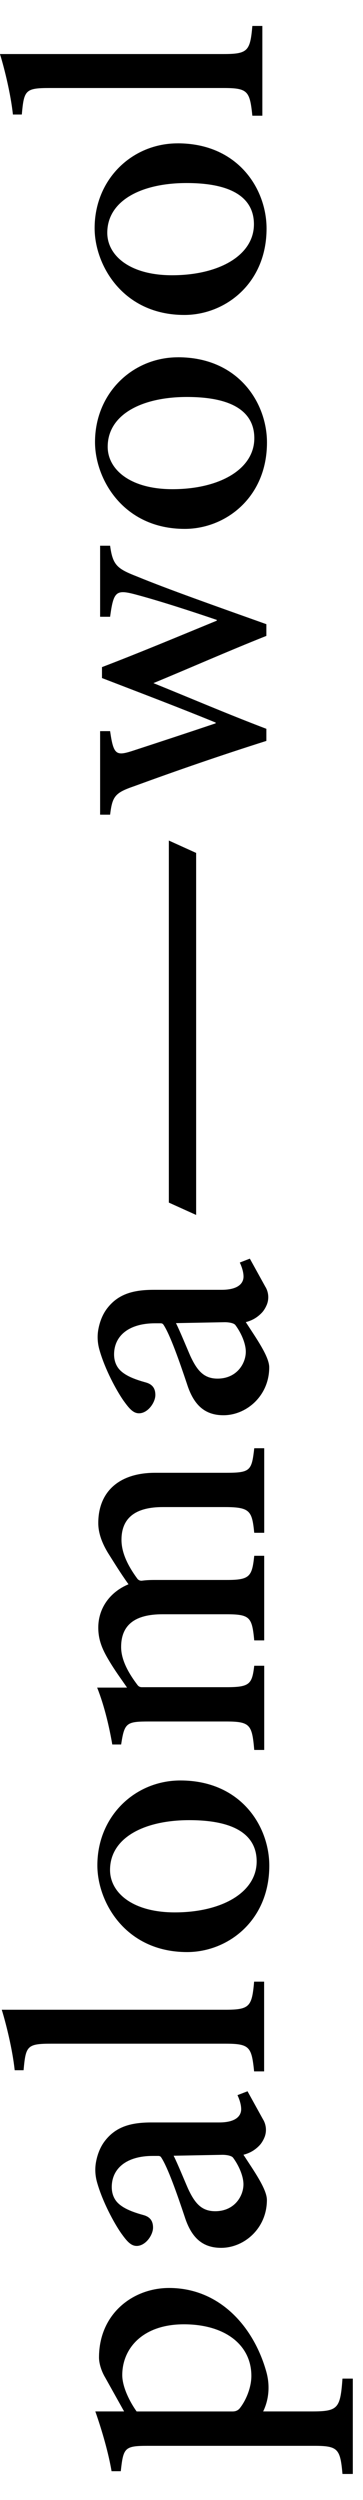 <svg class="icon icon-logo" width="16" height="110" viewBox="0 0 15 101" fill="none" xmlns="http://www.w3.org/2000/svg">
<g clip-path="url(#clip0_136_1916)">
<path d="M4.335 96.994C4.167 96.704 4.091 96.398 4.091 96.188C4.091 94.383 5.493 93.319 6.987 93.319C9.069 93.319 10.482 94.909 11.005 96.775C11.141 97.259 11.128 97.775 10.948 98.243C10.923 98.309 10.898 98.366 10.874 98.412L12.871 98.412C13.969 98.412 14.061 98.3 14.152 97.058L14.579 97.058L14.579 100.992L14.152 100.992C14.06 99.96 13.969 99.831 12.993 99.831L6.104 99.831C5.143 99.831 5.097 99.912 4.991 100.878L4.61 100.878C4.488 100.153 4.228 99.234 3.939 98.412L5.128 98.412L4.336 96.994L4.335 96.994ZM9.631 98.412C9.739 98.412 9.842 98.365 9.909 98.28C10.186 97.93 10.387 97.4 10.387 96.946C10.387 95.672 9.305 94.818 7.598 94.818C5.891 94.818 5.052 95.817 5.052 96.914C5.052 97.397 5.357 98.01 5.646 98.413L9.631 98.413L9.631 98.412Z" fill="currentColor"></path>
<path d="M10.883 86.387C11.007 86.611 11.025 86.882 10.924 87.118C10.87 87.244 10.799 87.358 10.722 87.438C10.522 87.647 10.307 87.76 10.06 87.824C10.476 88.466 11.029 89.238 11.029 89.688C11.029 90.861 10.091 91.664 9.138 91.664C8.369 91.664 7.908 91.247 7.631 90.379C7.324 89.46 6.932 88.337 6.657 87.927C6.633 87.892 6.593 87.872 6.551 87.872L6.309 87.872C5.233 87.872 4.618 88.386 4.618 89.158C4.618 89.447 4.725 89.688 4.91 89.849C5.125 90.042 5.463 90.186 5.94 90.315C6.216 90.395 6.324 90.572 6.324 90.829C6.324 91.135 6.017 91.585 5.648 91.585C5.401 91.585 5.233 91.376 5.002 91.055C4.72 90.649 4.24 89.778 4.009 88.956C3.935 88.692 3.917 88.413 3.964 88.143C4.023 87.806 4.148 87.491 4.34 87.246C4.801 86.652 5.431 86.491 6.261 86.491L9.059 86.491C9.751 86.491 9.966 86.218 9.966 85.944C9.966 85.752 9.89 85.526 9.813 85.365L10.228 85.205L10.881 86.387L10.883 86.387ZM7.175 87.864C7.344 88.201 7.615 88.868 7.77 89.221C8.046 89.816 8.323 90.153 8.892 90.153C9.692 90.153 10.06 89.526 10.06 89.045C10.06 88.69 9.856 88.247 9.631 87.945C9.562 87.853 9.326 87.826 9.199 87.826L7.175 87.864L7.175 87.864Z" fill="currentColor"></path>
<path d="M10.979 52.04C11.104 52.264 11.121 52.535 11.02 52.771C10.966 52.897 10.895 53.011 10.818 53.091C10.618 53.3 10.403 53.413 10.157 53.477C10.572 54.12 11.125 54.891 11.125 55.341C11.125 56.514 10.187 57.318 9.234 57.318C8.466 57.318 8.004 56.9 7.728 56.032C7.42 55.113 7.028 53.99 6.753 53.581C6.729 53.545 6.689 53.525 6.647 53.525L6.405 53.525C5.329 53.525 4.714 54.039 4.714 54.811C4.714 55.1 4.822 55.341 5.006 55.502C5.221 55.695 5.559 55.839 6.036 55.968C6.312 56.049 6.42 56.225 6.42 56.483C6.42 56.788 6.113 57.238 5.744 57.238C5.498 57.238 5.329 57.029 5.098 56.708C4.816 56.302 4.337 55.432 4.106 54.609C4.032 54.345 4.013 54.067 4.06 53.796C4.119 53.459 4.244 53.144 4.436 52.899C4.897 52.305 5.528 52.144 6.358 52.144L9.156 52.144C9.848 52.144 10.063 51.871 10.063 51.597C10.063 51.405 9.986 51.18 9.909 51.019L10.324 50.858L10.977 52.04L10.979 52.04ZM7.271 53.517C7.44 53.855 7.712 54.522 7.866 54.875C8.143 55.469 8.419 55.807 8.988 55.807C9.788 55.807 10.157 55.18 10.157 54.698C10.157 54.343 9.953 53.901 9.727 53.599C9.658 53.506 9.422 53.48 9.295 53.48L7.271 53.518L7.271 53.517Z" fill="currentColor"></path>
<path d="M10.914 84.385L10.501 84.385C10.395 83.371 10.318 83.242 9.31 83.242L2.119 83.242C1.111 83.242 1.065 83.338 0.974 84.337L0.607 84.337C0.516 83.483 0.256 82.437 0.073 81.842L9.31 81.842C10.318 81.842 10.41 81.713 10.501 80.683L10.914 80.683L10.914 84.385Z" fill="currentColor"></path>
<path d="M10.841 3.711L10.428 3.711C10.322 2.696 10.245 2.568 9.237 2.568L2.046 2.568C1.038 2.568 0.992 2.664 0.901 3.662L0.534 3.662C0.442 2.809 0.183 1.763 -0.001 1.167L9.237 1.167C10.245 1.167 10.337 1.038 10.428 0.008L10.841 0.008L10.841 3.711Z" fill="currentColor"></path>
<path d="M7.453 72.384C9.944 72.384 11.128 74.262 11.128 75.899C11.128 78.163 9.421 79.463 7.73 79.463C5.192 79.463 4.023 77.409 4.023 75.884C4.023 73.861 5.577 72.384 7.453 72.384L7.453 72.384ZM7.223 77.826C9.16 77.826 10.606 77.007 10.606 75.723C10.606 74.808 9.96 74.021 7.822 74.021C5.961 74.021 4.547 74.744 4.547 76.076C4.547 77.007 5.469 77.826 7.223 77.826Z" fill="currentColor"></path>
<path d="M7.356 13.675C9.848 13.675 11.032 15.553 11.032 17.191C11.032 19.455 9.325 20.755 7.633 20.755C5.095 20.755 3.926 18.7 3.926 17.175C3.926 15.153 5.48 13.676 7.356 13.676L7.356 13.675ZM7.126 19.117C9.064 19.117 10.509 18.298 10.509 17.014C10.509 16.099 9.863 15.313 7.725 15.313C5.864 15.313 4.45 16.035 4.45 17.368C4.45 18.299 5.372 19.117 7.126 19.117Z" fill="currentColor"></path>
<path d="M7.34 4.85C9.831 4.85 11.015 6.728 11.015 8.366C11.015 10.629 9.308 11.93 7.617 11.93C5.079 11.93 3.91 9.875 3.91 8.35C3.91 6.327 5.463 4.851 7.34 4.851L7.34 4.85ZM7.109 10.292C9.047 10.292 10.493 9.473 10.493 8.189C10.493 7.274 9.847 6.488 7.709 6.488C5.848 6.488 4.433 7.21 4.433 8.542C4.433 9.473 5.356 10.292 7.109 10.292Z" fill="currentColor"></path>
<path d="M10.917 62.167L10.506 62.167C10.414 61.267 10.338 61.106 9.287 61.106L6.726 61.106C5.614 61.106 5.02 61.54 5.02 62.457C5.02 62.972 5.264 63.502 5.674 64.059C5.72 64.121 5.794 64.153 5.869 64.143C6.016 64.123 6.175 64.113 6.391 64.113L9.378 64.113C10.323 64.113 10.415 63.969 10.506 63.116L10.917 63.116L10.917 66.606L10.506 66.606C10.414 65.657 10.338 65.528 9.362 65.528L6.711 65.528C5.583 65.528 5.005 65.963 5.005 66.879C5.005 67.44 5.342 68 5.687 68.453C5.727 68.505 5.788 68.536 5.853 68.536L9.363 68.536C10.323 68.536 10.415 68.407 10.506 67.652L10.918 67.652L10.918 71.125L10.506 71.125C10.415 70.08 10.338 69.951 9.333 69.951L6.179 69.951C5.219 69.951 5.143 70 5.006 70.9L4.64 70.9C4.518 70.193 4.32 69.324 4.015 68.553L5.249 68.553C5.021 68.215 4.762 67.877 4.488 67.411C4.229 66.977 4.061 66.591 4.061 66.077C4.061 65.289 4.533 64.613 5.31 64.291C4.975 63.825 4.701 63.374 4.457 62.989C4.244 62.635 4.061 62.217 4.061 61.767C4.061 60.48 4.914 59.692 6.408 59.692L9.349 59.692C10.355 59.692 10.4 59.596 10.507 58.679L10.918 58.679L10.918 62.169L10.917 62.167Z" fill="currentColor"></path>
<path d="M4.55 21.449C4.658 22.255 4.841 22.399 5.668 22.721C6.922 23.237 8.926 23.945 11.007 24.686L11.007 25.169C9.386 25.813 7.901 26.473 6.34 27.117C7.855 27.729 9.355 28.374 11.007 29.002L11.007 29.501C9.172 30.081 7.35 30.709 5.545 31.369C4.749 31.642 4.642 31.788 4.55 32.544L4.137 32.544L4.137 29.098L4.55 29.098C4.688 30.064 4.795 30.128 5.453 29.919C6.586 29.549 7.763 29.162 8.911 28.776L8.911 28.744C7.458 28.148 5.927 27.568 4.214 26.908L4.214 26.457C5.774 25.861 7.35 25.201 8.957 24.541L8.957 24.509C7.962 24.171 6.586 23.72 5.545 23.446C4.795 23.253 4.688 23.349 4.55 24.38L4.137 24.38L4.137 21.449L4.55 21.449Z" fill="currentColor"></path>
<path d="M6.977 41.334L6.977 48.546L8.105 49.056L8.105 41.334L8.105 34.122L6.977 33.611L6.977 41.334Z" fill="currentColor"></path>
</g>
<defs>
<clipPath id="clip0_136_1916">
<rect width="101" height="14.579" fill="white" transform="translate(0 101) rotate(-90)"></rect>
</clipPath>
</defs>
</svg>
